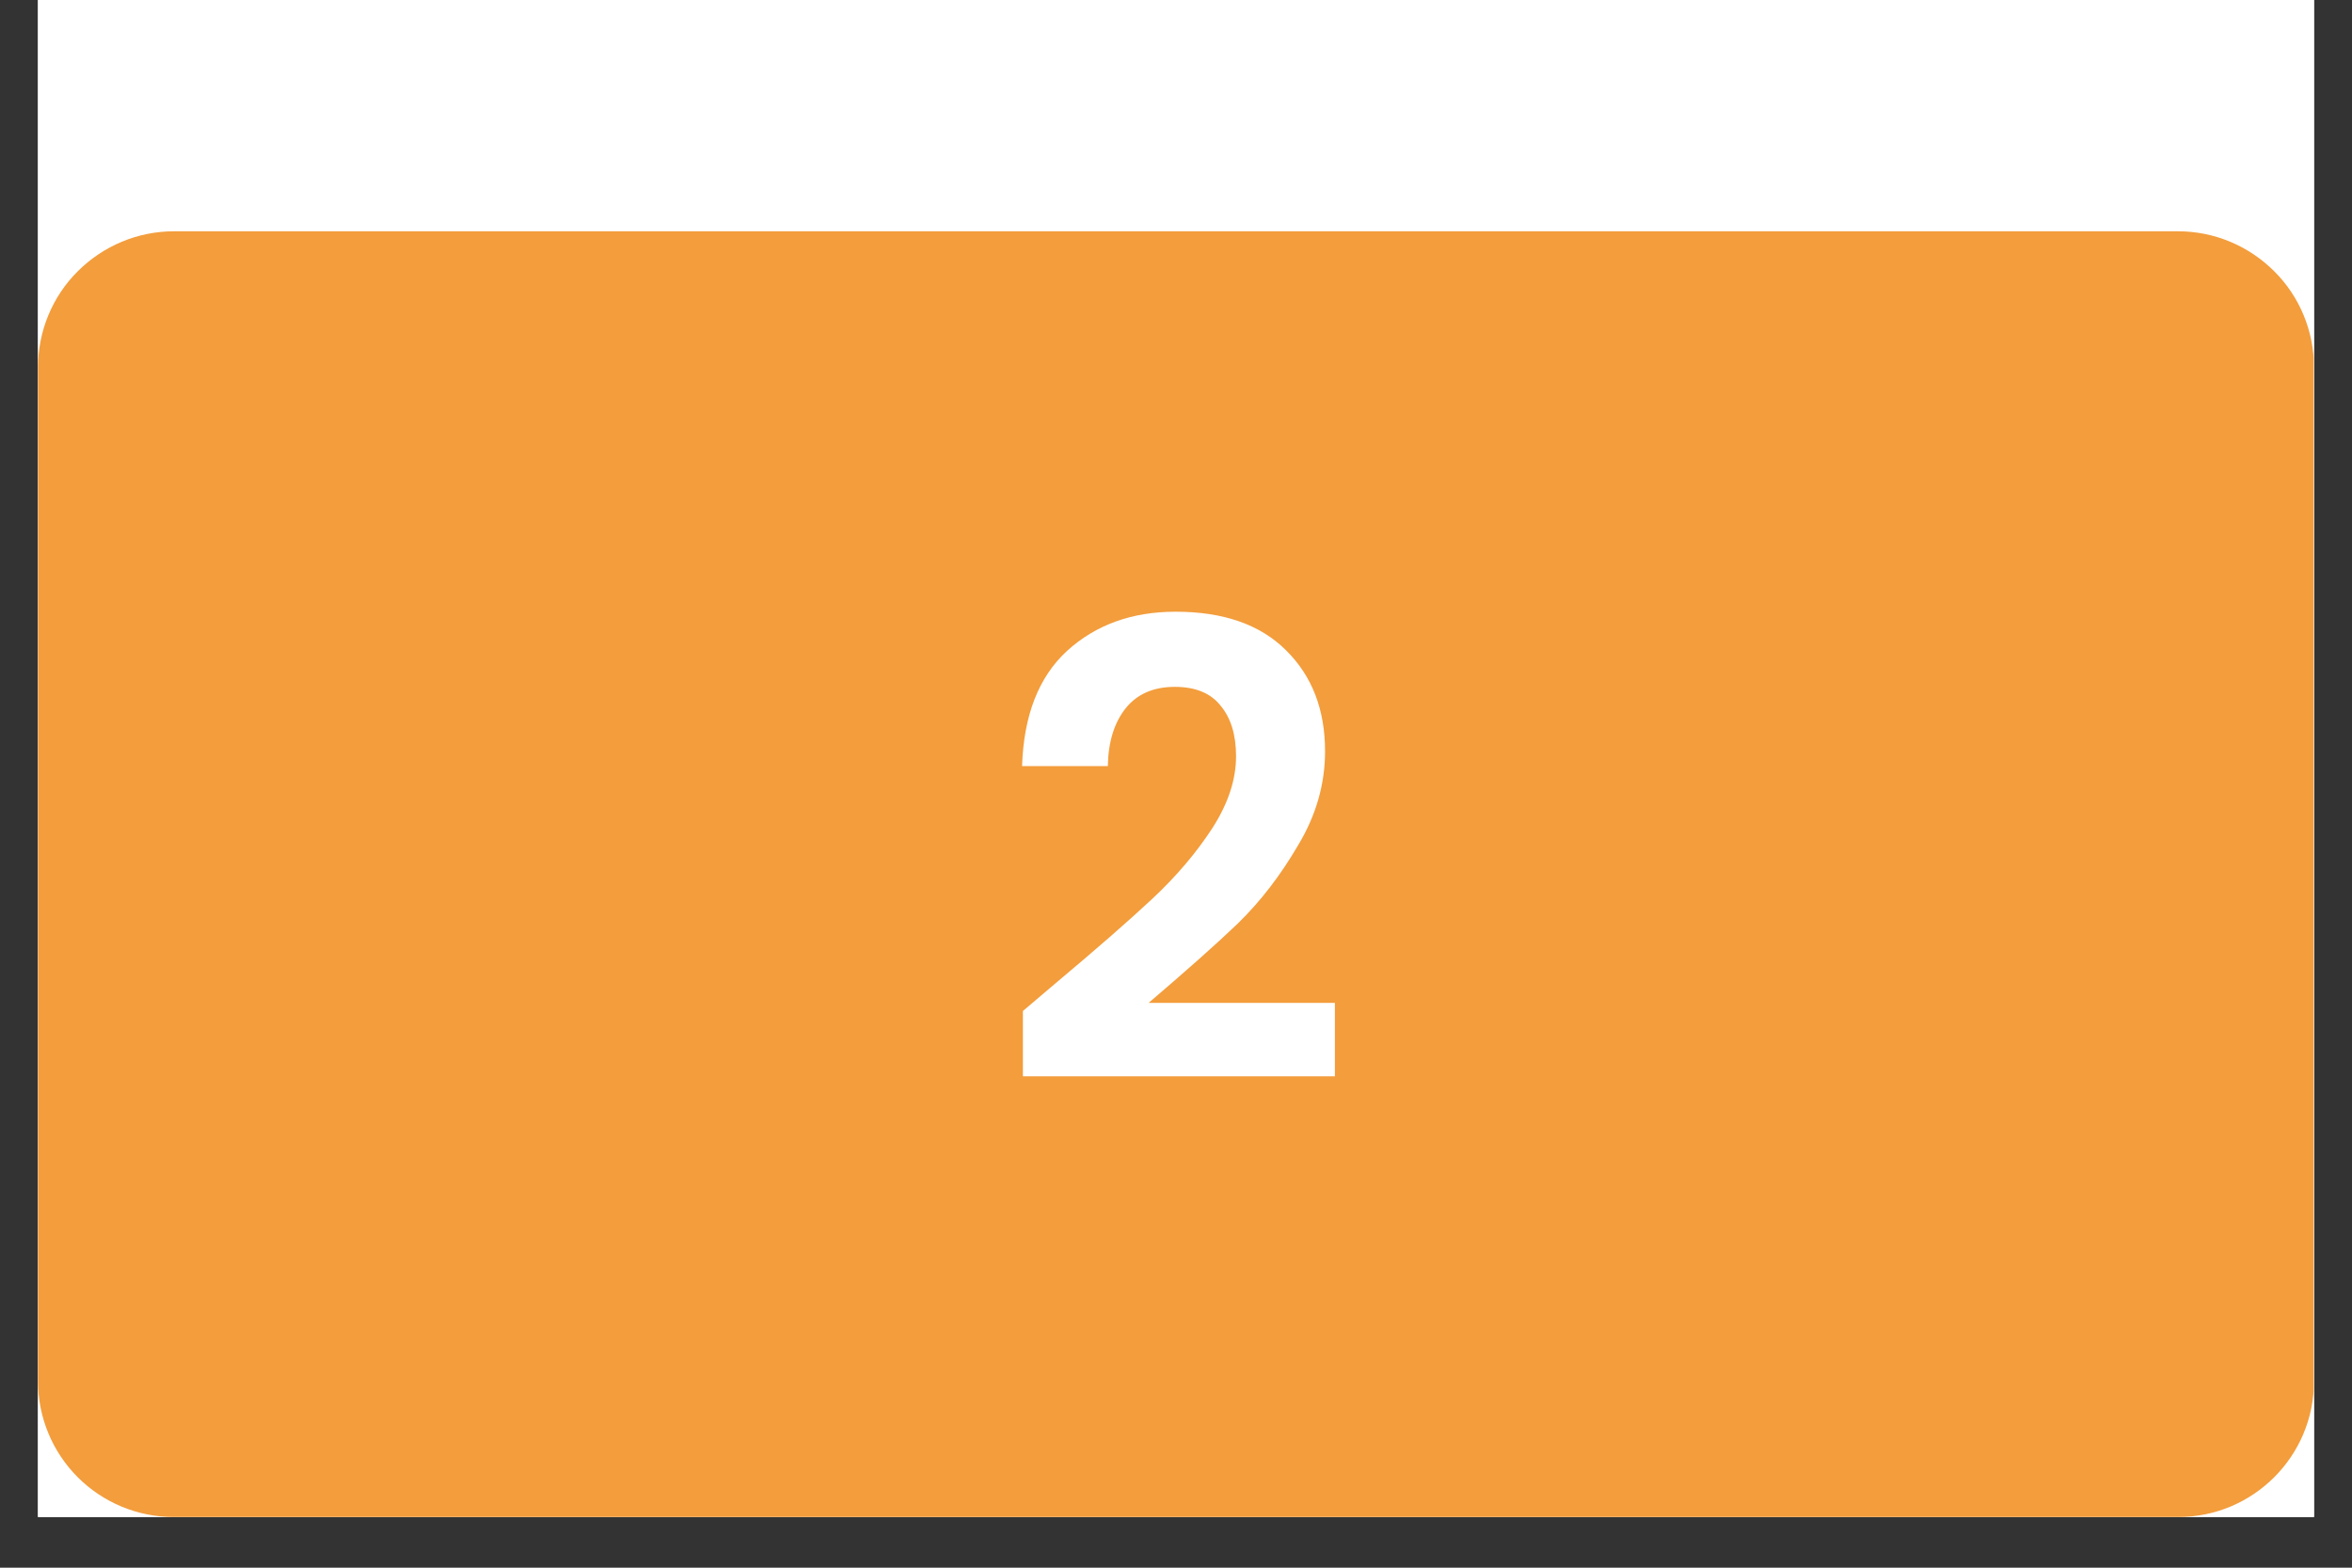 <svg xmlns="http://www.w3.org/2000/svg" xmlns:xlink="http://www.w3.org/1999/xlink" width="60" zoomAndPan="magnify" viewBox="0 0 45 30" height="40" preserveAspectRatio="xMidYMid meet" version="1.0"><rect x="0" y="0" width="45" height="30" fill="#333333" stroke="none"/><defs><g/><clipPath id="ea062abf29"><path d="M 0.727 0 L 44.273 0 L 44.273 29.031 L 0.727 29.031 Z M 0.727 0 " clip-rule="nonzero"/></clipPath><clipPath id="3c818dab8b"><path d="M 0.727 4.426 L 44.273 4.426 L 44.273 29.031 L 0.727 29.031 Z M 0.727 4.426 " clip-rule="nonzero"/></clipPath><clipPath id="6b12f477e2"><path d="M 3.328 4.426 L 41.672 4.426 C 42.363 4.426 43.023 4.703 43.512 5.191 C 44 5.676 44.273 6.34 44.273 7.031 L 44.273 26.43 C 44.273 27.867 43.109 29.031 41.672 29.031 L 3.328 29.031 C 2.637 29.031 1.977 28.758 1.488 28.27 C 1 27.781 0.727 27.121 0.727 26.43 L 0.727 7.031 C 0.727 6.34 1 5.676 1.488 5.191 C 1.977 4.703 2.637 4.426 3.328 4.426 Z M 3.328 4.426 " clip-rule="nonzero"/></clipPath></defs><g clip-path="url(#ea062abf29)"><path fill="#ffffff" d="M 0.727 0 L 44.273 0 L 44.273 29.031 L 0.727 29.031 Z M 0.727 0 " fill-opacity="1" fill-rule="nonzero"/><path fill="#ffffff" d="M 0.727 0 L 44.273 0 L 44.273 29.031 L 0.727 29.031 Z M 0.727 0 " fill-opacity="1" fill-rule="nonzero"/></g><g clip-path="url(#3c818dab8b)"><g clip-path="url(#6b12f477e2)"><path fill="#f39d3c" d="M 0.727 4.426 L 44.266 4.426 L 44.266 29.031 L 0.727 29.031 Z M 0.727 4.426 " fill-opacity="1" fill-rule="nonzero"/></g></g><g fill="#ffffff" fill-opacity="1"><g transform="translate(19.024, 20.722)"><g><path d="M 1.172 -1.906 C 1.941 -2.551 2.555 -3.086 3.016 -3.516 C 3.484 -3.953 3.867 -4.406 4.172 -4.875 C 4.473 -5.344 4.625 -5.801 4.625 -6.25 C 4.625 -6.664 4.523 -6.988 4.328 -7.219 C 4.141 -7.457 3.848 -7.578 3.453 -7.578 C 3.047 -7.578 2.734 -7.441 2.516 -7.172 C 2.297 -6.898 2.18 -6.531 2.172 -6.062 L 0.531 -6.062 C 0.562 -7.031 0.848 -7.766 1.391 -8.266 C 1.941 -8.766 2.633 -9.016 3.469 -9.016 C 4.383 -9.016 5.086 -8.77 5.578 -8.281 C 6.078 -7.789 6.328 -7.145 6.328 -6.344 C 6.328 -5.719 6.156 -5.117 5.812 -4.547 C 5.477 -3.973 5.094 -3.473 4.656 -3.047 C 4.219 -2.629 3.648 -2.125 2.953 -1.531 L 6.516 -1.531 L 6.516 -0.125 L 0.547 -0.125 L 0.547 -1.375 Z M 1.172 -1.906 "/></g></g></g></svg>